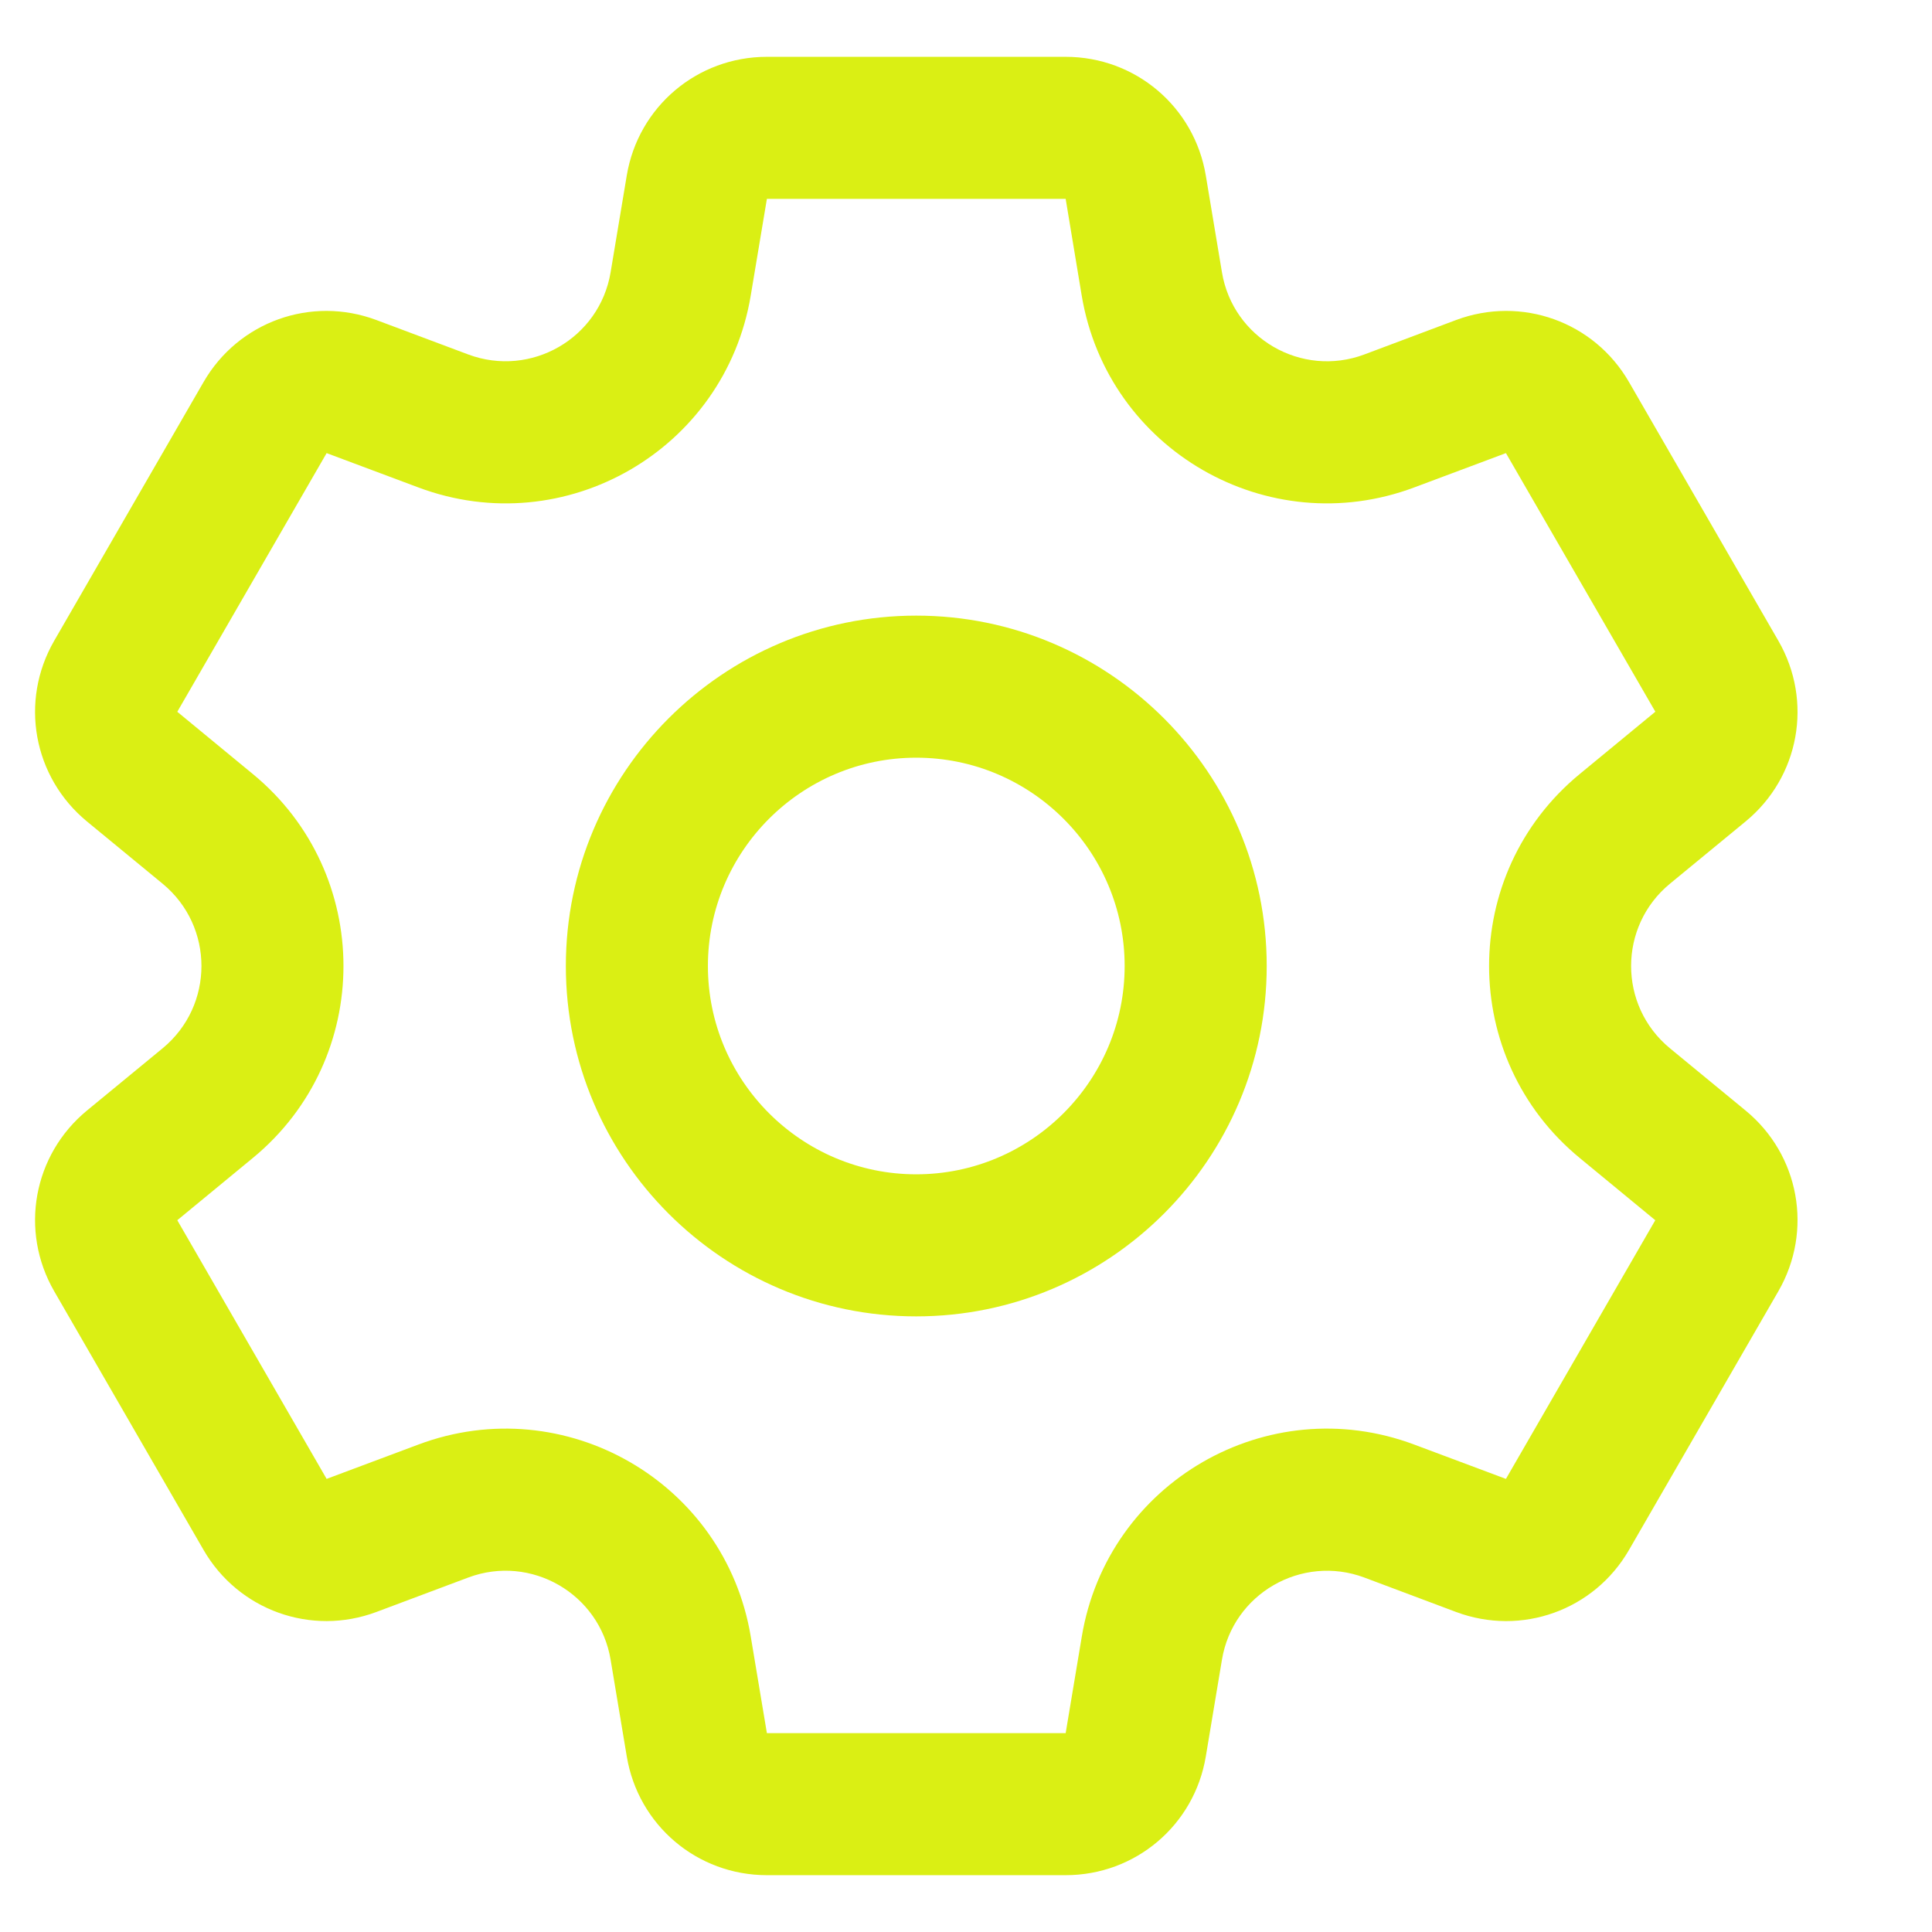 <svg width="17" height="17" viewBox="0 0 17 17" fill="none" xmlns="http://www.w3.org/2000/svg">
<g clip-path="url(#clip0_701_1235)">
<path d="M15.36 9.772L14.694 9.224C14.238 8.848 14.239 8.151 14.694 7.776L15.36 7.228C15.834 6.838 15.955 6.17 15.648 5.638L14.334 3.362C14.027 2.83 13.387 2.601 12.812 2.816L12.005 3.119C11.452 3.326 10.848 2.976 10.752 2.395L10.61 1.544C10.509 0.939 9.99 0.5 9.377 0.5H6.748C6.135 0.5 5.616 0.939 5.515 1.544L5.373 2.395C5.276 2.978 4.672 3.325 4.12 3.119L3.312 2.816C2.738 2.601 2.098 2.83 1.791 3.362L0.477 5.638C0.17 6.17 0.292 6.838 0.765 7.228L1.431 7.776C1.887 8.152 1.886 8.849 1.431 9.224L0.765 9.772C0.292 10.162 0.17 10.83 0.477 11.362L1.791 13.638C2.098 14.169 2.738 14.399 3.312 14.184L4.12 13.881C4.673 13.674 5.277 14.024 5.373 14.605L5.515 15.455C5.616 16.061 6.135 16.5 6.748 16.5H9.377C9.99 16.5 10.509 16.061 10.61 15.456L10.752 14.605C10.848 14.023 11.453 13.675 12.005 13.881L12.812 14.184C13.387 14.399 14.027 14.17 14.334 13.638L15.648 11.362C15.955 10.83 15.834 10.162 15.36 9.772ZM13.251 13.013L12.444 12.711C11.153 12.227 9.745 13.043 9.519 14.4L9.377 15.25H6.748L6.606 14.4C6.38 13.04 4.969 12.228 3.681 12.711L2.874 13.013L1.56 10.737L2.225 10.189C3.289 9.313 3.287 7.685 2.225 6.811L1.56 6.263L2.874 3.987L3.681 4.289C4.972 4.773 6.38 3.957 6.606 2.6L6.748 1.75H9.377L9.518 2.6C9.745 3.96 11.156 4.772 12.444 4.289L13.251 3.987L14.566 6.263C14.566 6.263 14.566 6.263 14.565 6.263L13.9 6.811C12.836 7.687 12.838 9.315 13.9 10.189L14.565 10.737L13.251 13.013ZM8.062 5.417C6.362 5.417 4.979 6.8 4.979 8.5C4.979 10.2 6.362 11.583 8.062 11.583C9.763 11.583 11.146 10.2 11.146 8.5C11.146 6.8 9.763 5.417 8.062 5.417ZM8.062 10.333C7.052 10.333 6.229 9.511 6.229 8.5C6.229 7.489 7.052 6.667 8.062 6.667C9.073 6.667 9.896 7.489 9.896 8.5C9.896 9.511 9.073 10.333 8.062 10.333Z" fill="#DAEF14"/>
</g>
<defs>
<clipPath id="clip0_701_1235">
<rect width="16" height="16" fill="white" transform="translate(0.062 0.5)"/>
</clipPath>
</defs>
</svg>
